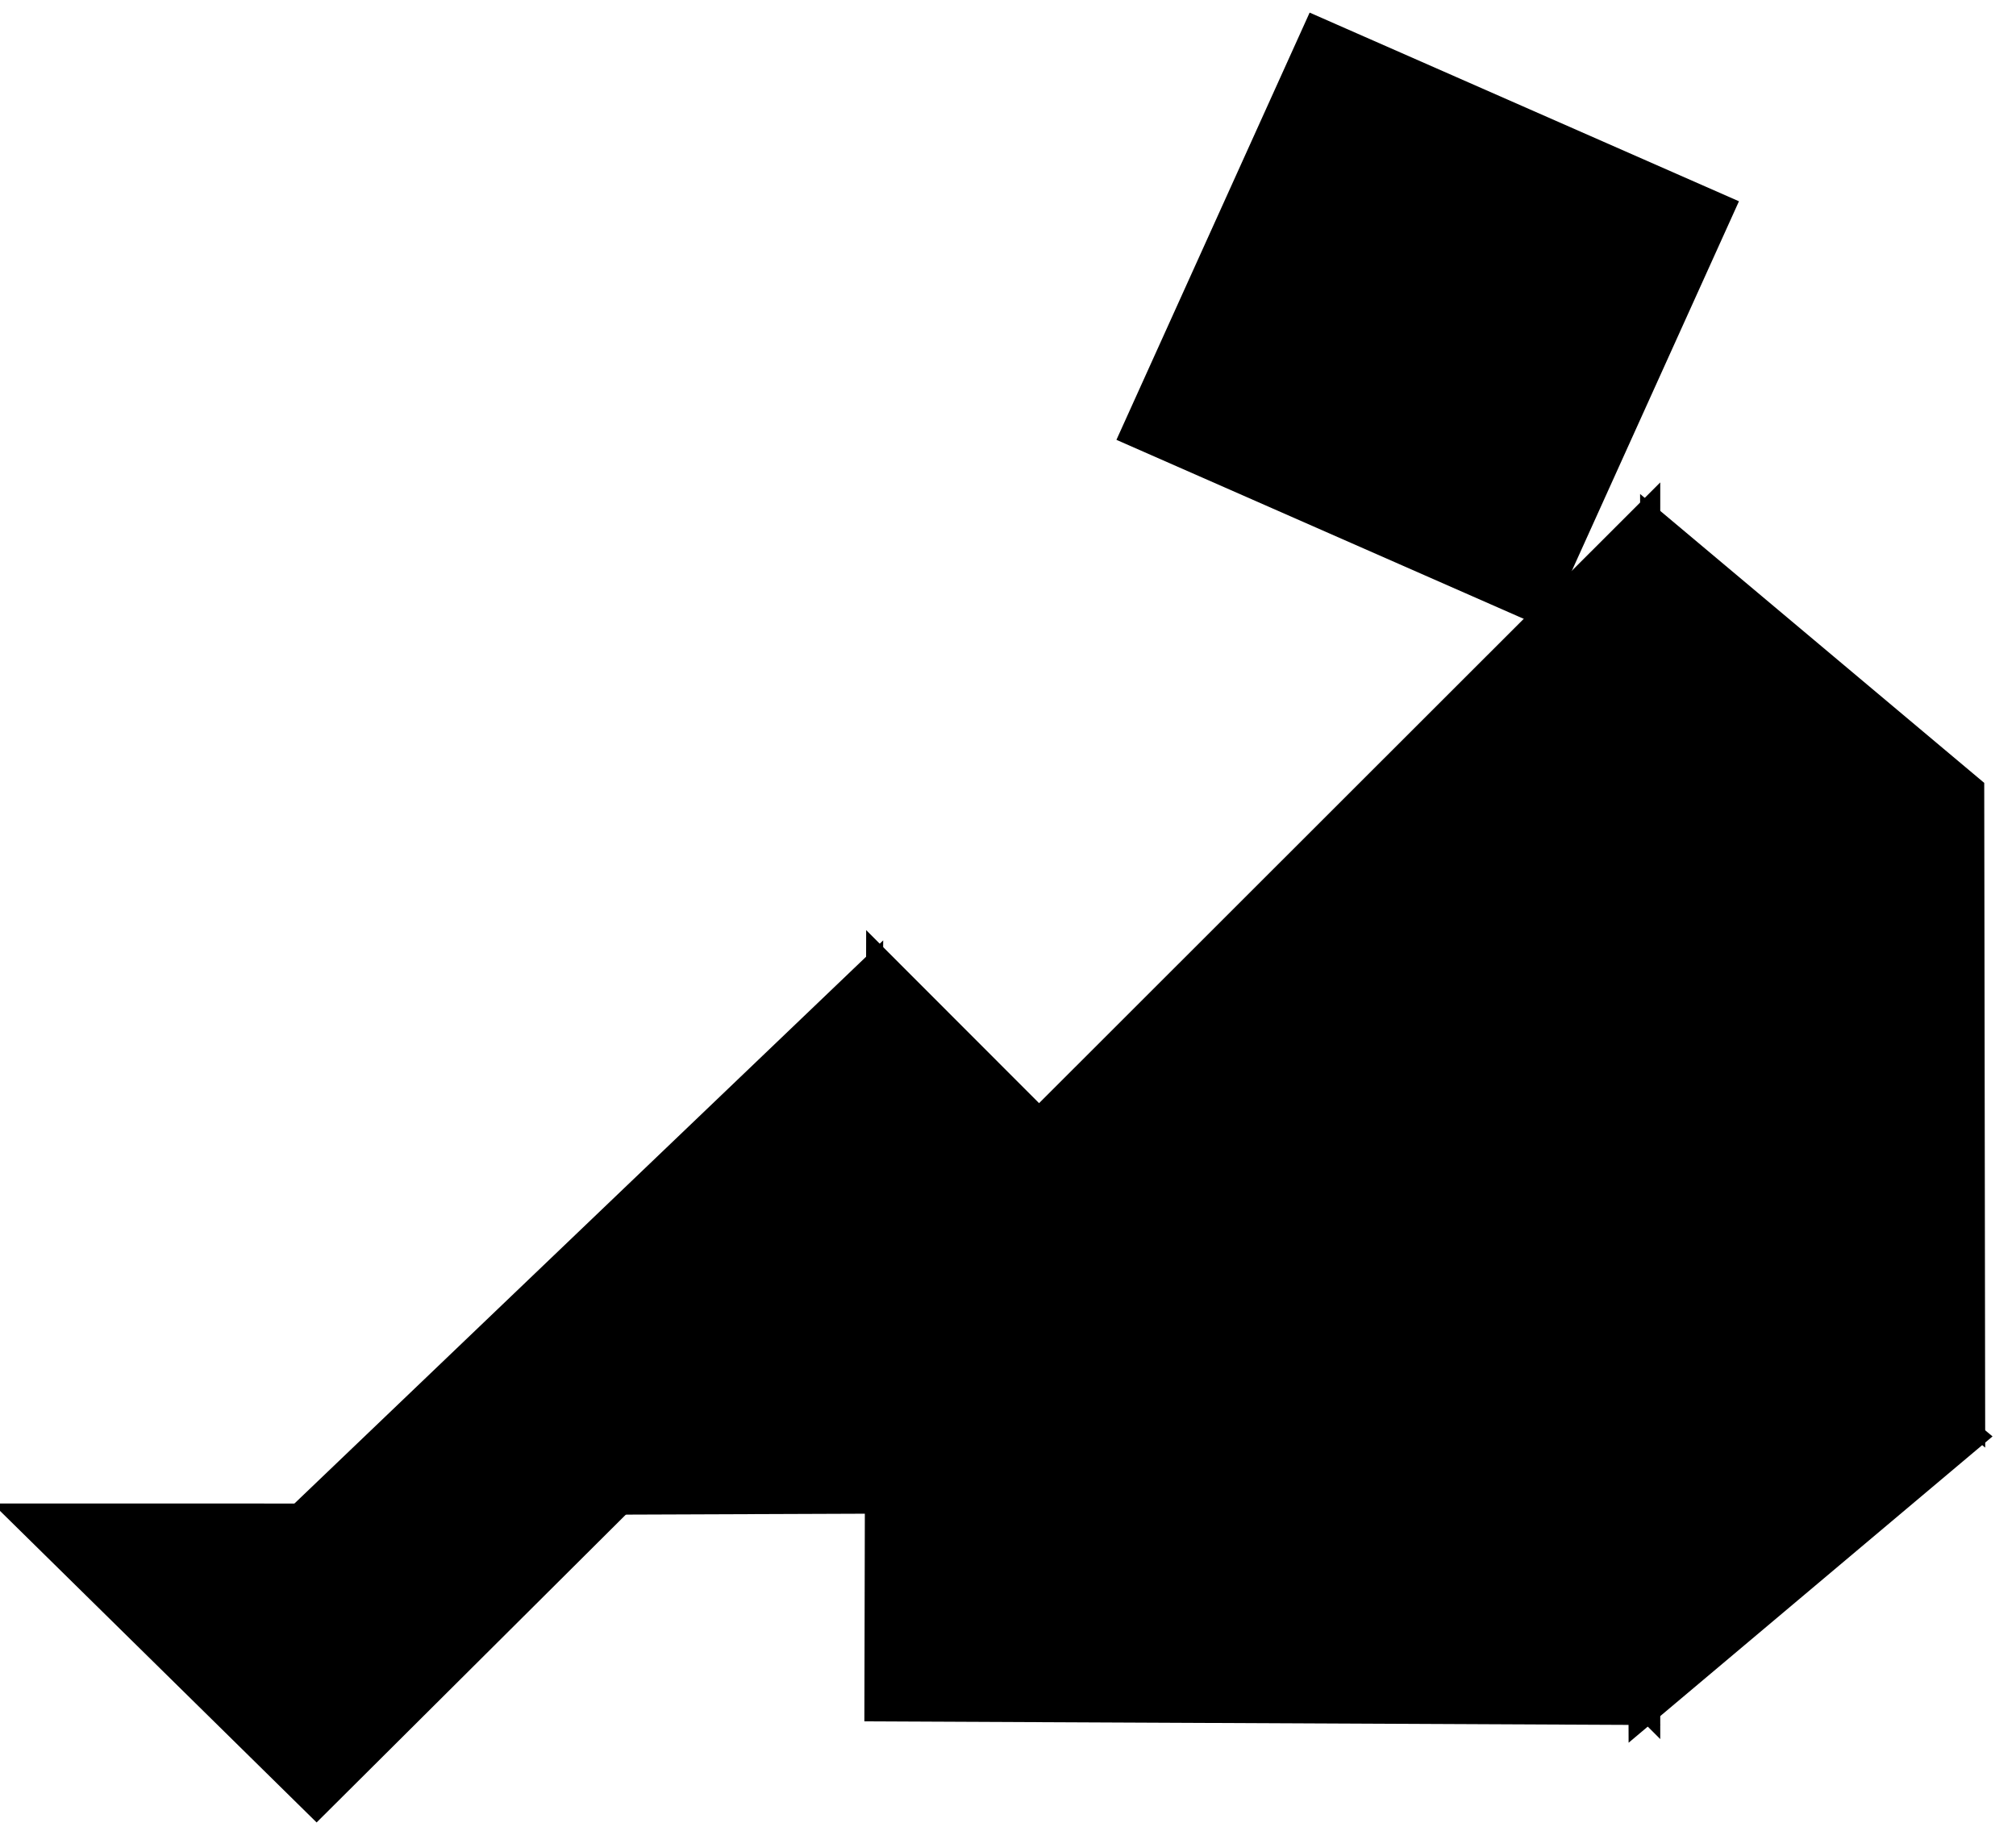 <?xml version="1.0" encoding="utf-8"?>
<svg viewBox="0 0 218 198" xmlns="http://www.w3.org/2000/svg" xmlns:bx="https://boxy-svg.com">
  <polygon fill="black" id="1" points="119.318 34.672 153.933 0.419 188.547 34.672 153.933 68.925" stroke="black" stroke-width="2" style="" transform="matrix(0.934, -0.358, 0.358, 0.934, -1.802, 57.394)" bx:origin="0.5 0.483747"/>
  <polygon fill="black" id="2" points="176.277 87.013 246.033 86.76 216.471 121.966 147.177 122.068" stroke="black" stroke-width="2" style="" transform="matrix(-0, -1, 1, -0, 91.599, 301.611)" bx:origin="0.5 0.51676"/>
  <polygon fill="black" id="3" points="68.397 195.507 3.574 195.496 35.793 163.416" stroke="black" stroke-width="2" style="" transform="matrix(-1, 0, 0, -1, 70.026, 359.116)" bx:origin="0.485 0.503"/>
  <polygon fill="black" id="4" points="215.681 190.564 178.664 159.76 215.468 128.777" stroke="black" stroke-width="2" style="" transform="matrix(-1, -0, 0, -1, 392.569, 315.119)" bx:origin="0.47601 0.465829"/>
  <polygon fill="black" id="5" points="33.406 104.294 32.94 162.942 94.484 104.065" stroke="black" stroke-width="2" style="" transform="matrix(-1, 0, -0, -1, 127.426, 267.006)"/>
  <polygon fill="black" id="6" points="145.742 152.922 211.285 87.342 80.196 87.342" stroke="black" stroke-width="2" style="" transform="matrix(-0, 1, -1, -0, 265.873, -25.608)"/>
  <polygon fill="black" id="7" points="86.233 106.491 144.416 165.215 86.17 223.199" stroke="black" stroke-width="2" style="" transform="matrix(-0.707, 0.707, -0.707, -0.707, 313.38, 199.883)"/>
</svg>
